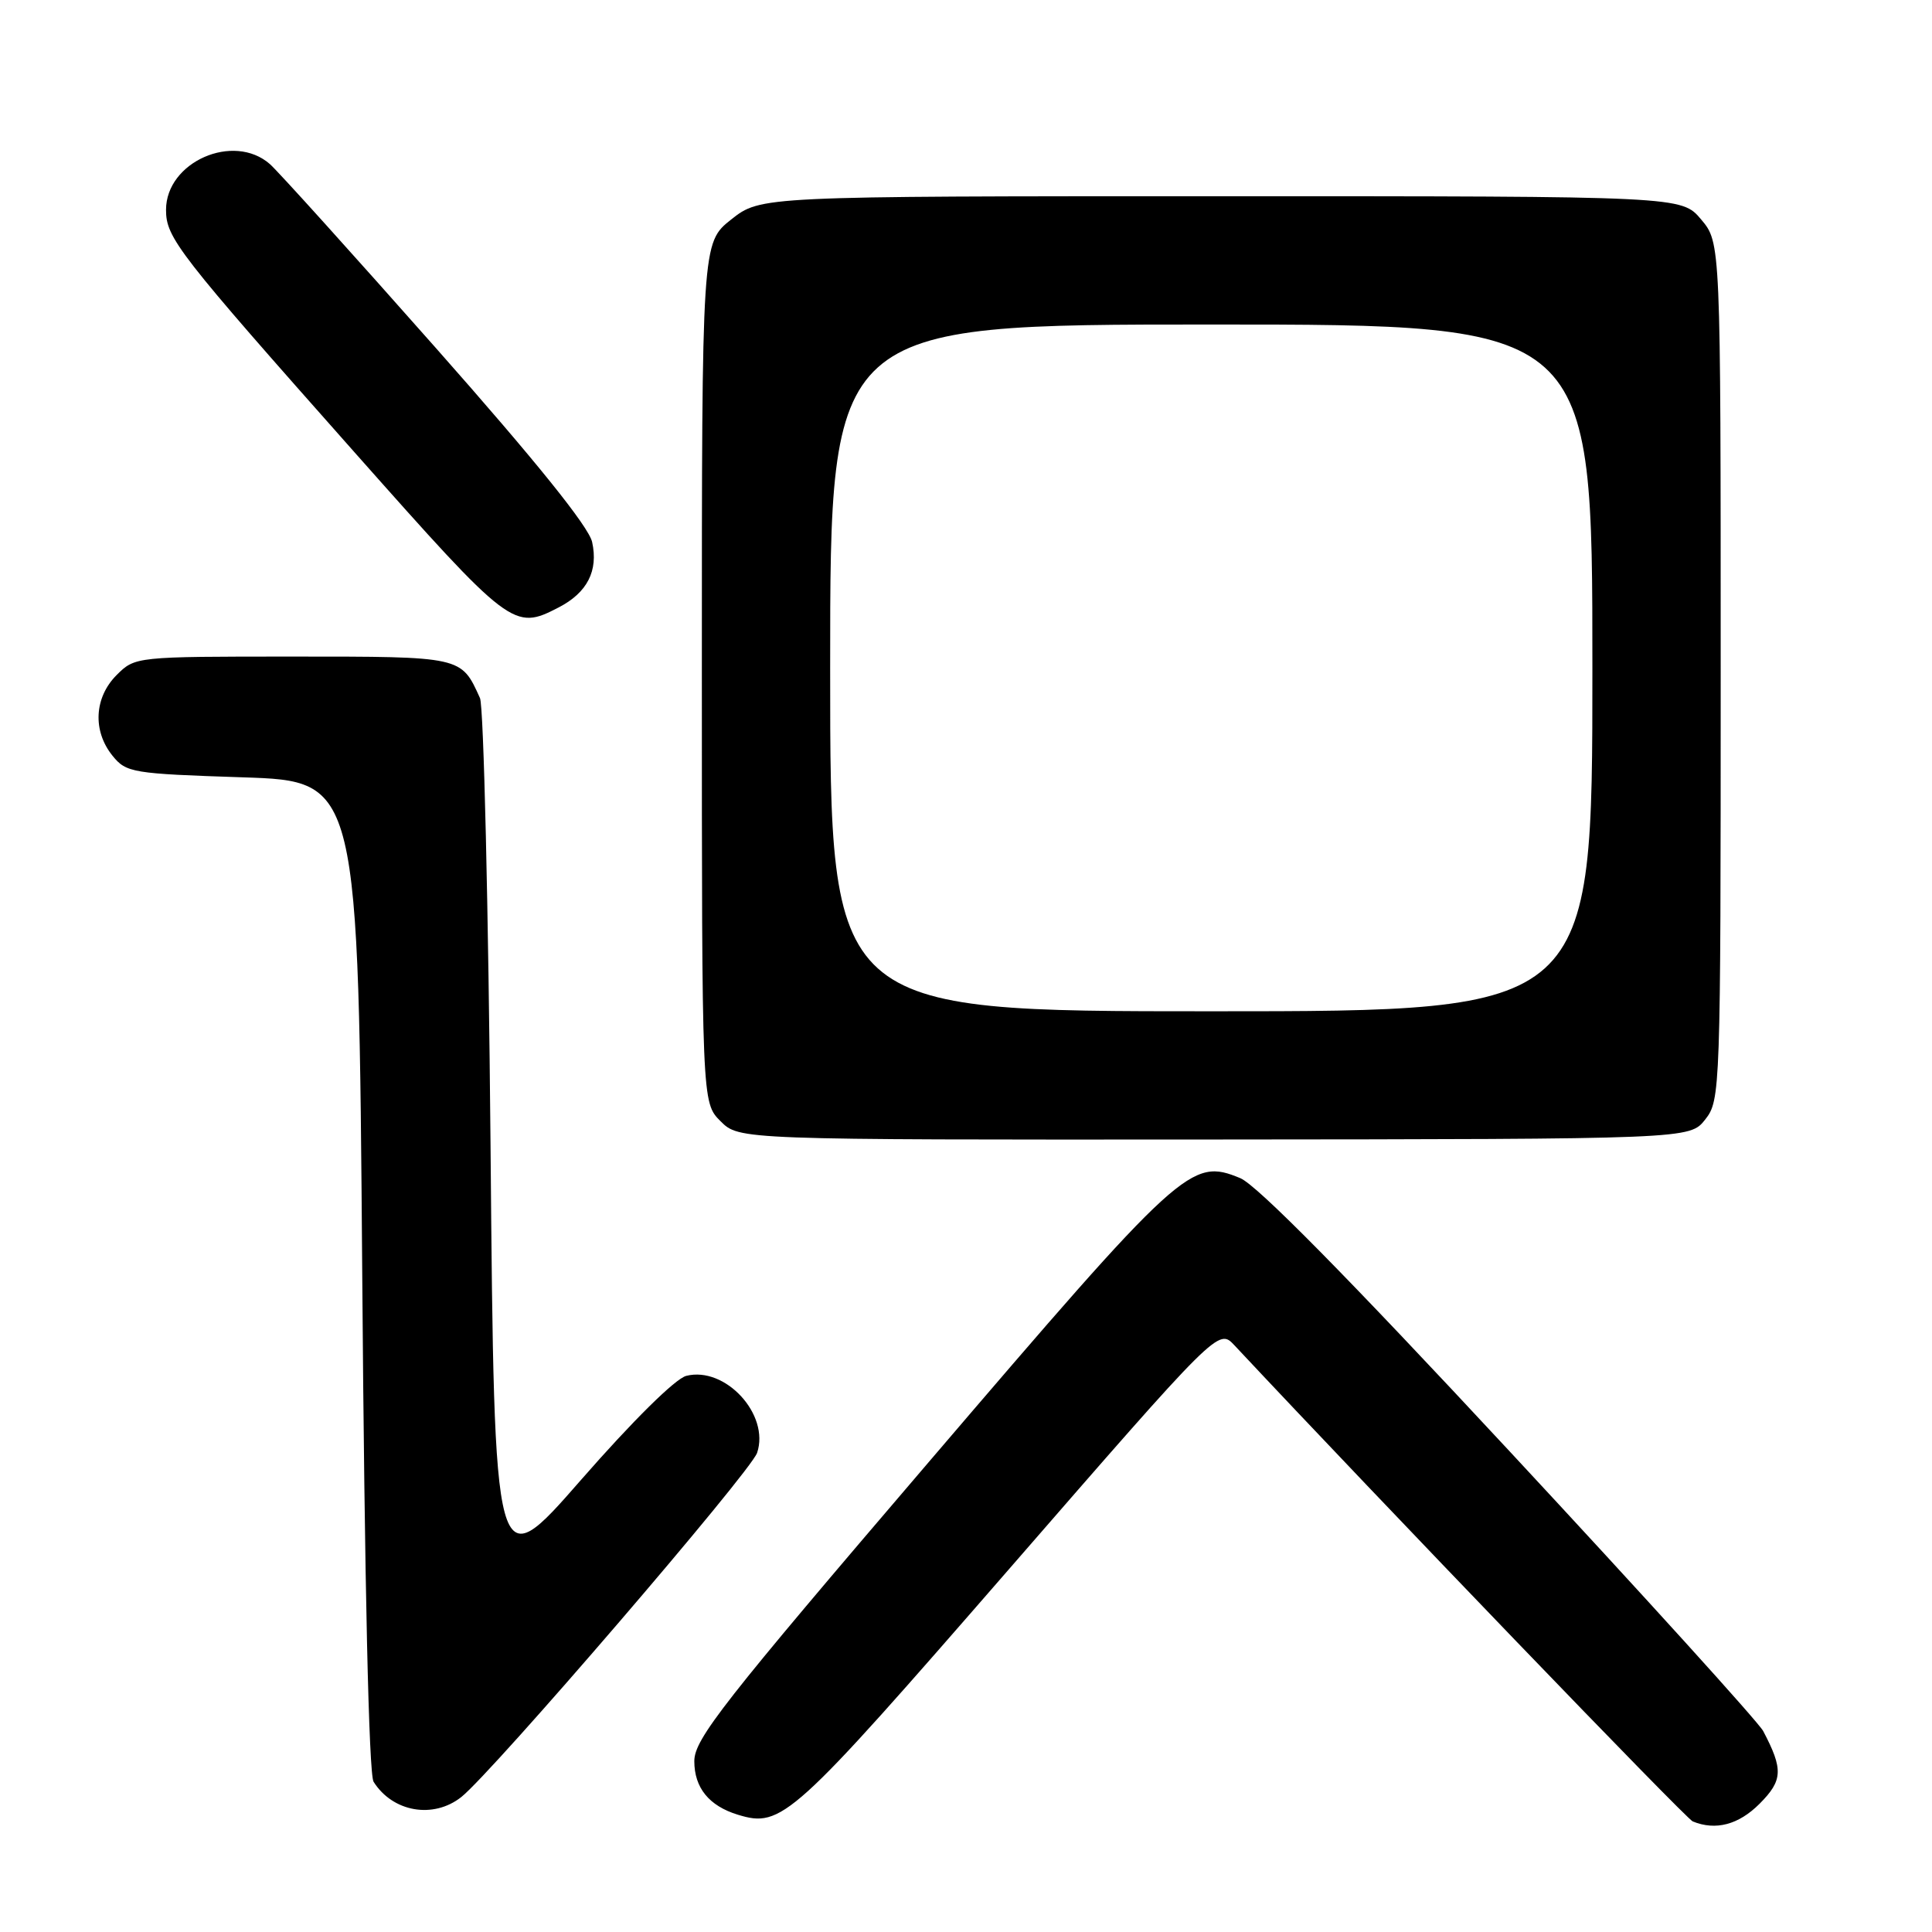 <?xml version="1.0" encoding="UTF-8" standalone="no"?>
<!DOCTYPE svg PUBLIC "-//W3C//DTD SVG 1.1//EN" "http://www.w3.org/Graphics/SVG/1.1/DTD/svg11.dtd" >
<svg xmlns="http://www.w3.org/2000/svg" xmlns:xlink="http://www.w3.org/1999/xlink" version="1.1" viewBox="0 0 256 256">
 <g >
 <path fill="currentColor"
d=" M 233.15 239.01 C 236.24 235.91 236.31 234.46 233.63 229.37 C 233.01 228.20 217.92 211.55 200.09 192.37 C 178.59 169.23 166.56 157.03 164.34 156.11 C 157.81 153.41 156.67 154.45 123.03 193.77 C 95.80 225.59 92.00 230.44 92.00 233.36 C 92.00 236.89 93.95 239.29 97.77 240.46 C 103.59 242.23 104.87 241.07 133.69 207.93 C 161.45 176.00 161.45 176.00 163.56 178.25 C 183.14 199.16 223.40 240.99 224.30 241.35 C 227.34 242.59 230.37 241.79 233.15 239.01 Z  M 61.12 238.12 C 65.26 234.84 99.46 195.05 100.32 192.51 C 102.03 187.44 96.10 181.00 90.93 182.31 C 89.49 182.67 83.81 188.29 77.00 196.08 C 65.50 209.24 65.50 209.24 65.00 151.87 C 64.72 120.32 64.09 93.60 63.60 92.50 C 61.10 86.96 61.28 87.00 38.80 87.00 C 17.95 87.00 17.90 87.01 15.45 89.45 C 12.48 92.43 12.25 96.85 14.91 100.14 C 16.73 102.39 17.54 102.52 32.16 103.00 C 47.50 103.50 47.50 103.50 48.00 169.00 C 48.31 210.05 48.87 235.09 49.50 236.09 C 52.03 240.11 57.41 241.05 61.12 238.12 Z  M 225.95 148.34 C 227.96 145.78 228.00 144.68 228.00 88.94 C 228.00 32.15 228.00 32.15 225.41 29.08 C 222.82 26.00 222.82 26.00 161.81 26.00 C 100.79 26.00 100.79 26.00 96.89 29.08 C 93.00 32.17 93.00 32.17 93.00 89.13 C 93.00 146.09 93.00 146.09 95.47 148.56 C 97.94 151.03 97.94 151.03 160.92 150.99 C 223.90 150.94 223.90 150.94 225.95 148.34 Z  M 74.02 80.49 C 77.82 78.53 79.30 75.63 78.46 71.82 C 78.01 69.79 71.03 61.12 57.77 46.13 C 46.76 33.68 36.86 22.71 35.77 21.75 C 30.95 17.51 22.00 21.45 22.00 27.81 C 22.00 31.52 23.56 33.53 47.00 59.96 C 67.69 83.28 68.07 83.57 74.02 80.49 Z  M 110.00 88.50 C 110.00 43.00 110.00 43.00 160.50 43.00 C 211.00 43.00 211.00 43.00 211.00 88.50 C 211.00 134.00 211.00 134.00 160.50 134.00 C 110.00 134.00 110.00 134.00 110.00 88.50 Z "/>
</g>
</svg>